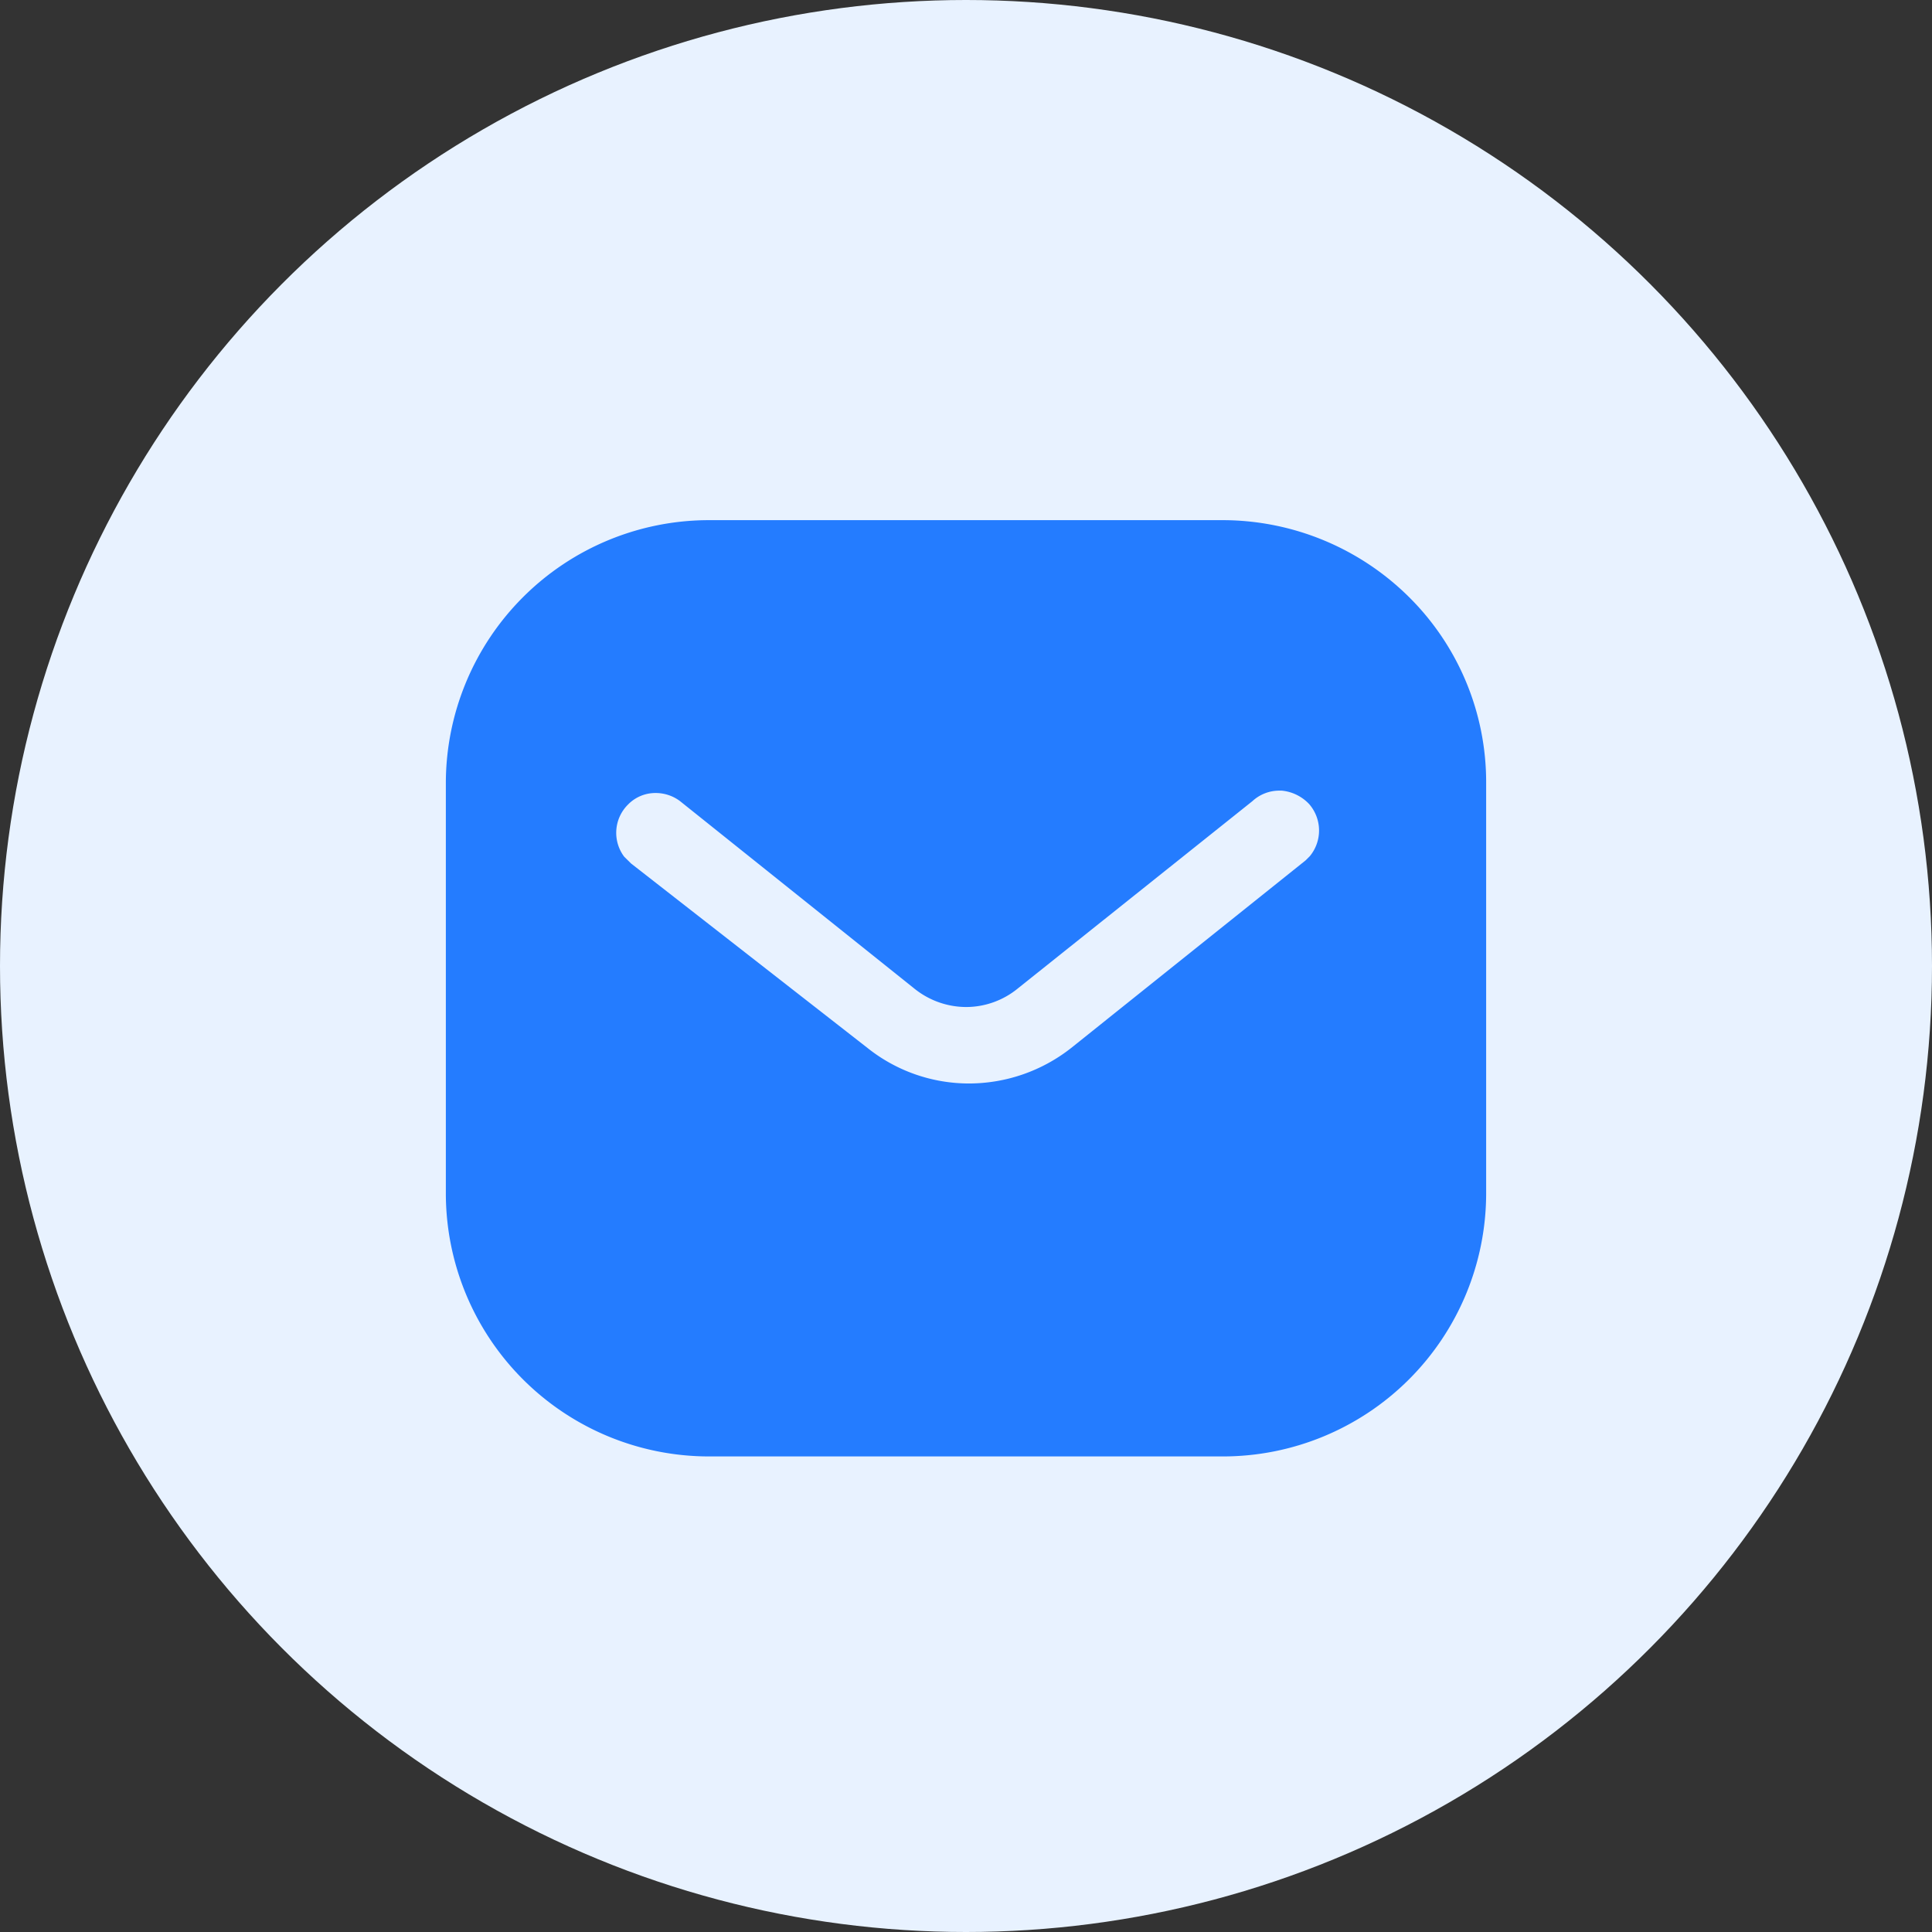 <svg xmlns="http://www.w3.org/2000/svg" xmlns:xlink="http://www.w3.org/1999/xlink" width="26" height="26" viewBox="0 0 26 26">
  <rect x="0" y="0" width="26" height="26" fill="#333333" stroke="none"/>
  <defs>
    <clipPath id="clip-path">
      <rect id="Rectangle_6897" data-name="Rectangle 6897" width="18" height="18" transform="translate(0 0)" fill="#a4a4a4" stroke="#707070" stroke-width="1"/>
    </clipPath>
  </defs>
  <g id="Group_99903" data-name="Group 99903" transform="translate(-24 -97)">
    <circle id="Ellipse_749" data-name="Ellipse 749" cx="13" cy="13" r="13" transform="translate(24 97)" fill="#e8f2ff"/>
    <g id="Mask_Group_188" data-name="Mask Group 188" transform="translate(28 101)" clip-path="url(#clip-path)">
      <g id="Message" transform="translate(2 3)">
        <path id="Message-2" data-name="Message" d="M10.457,12.6H3.542A3.542,3.542,0,0,1,0,9.065V3.535A3.542,3.542,0,0,1,3.542,0h6.916a3.564,3.564,0,0,1,2.506,1.037A3.508,3.508,0,0,1,14,3.535v5.53A3.543,3.543,0,0,1,10.457,12.6ZM2.824,3.672a.513.513,0,0,0-.374.157.535.535,0,0,0-.05.7l.092.091L5.677,7.105a2.19,2.19,0,0,0,1.365.476,2.226,2.226,0,0,0,1.371-.476l3.158-2.527.056-.056a.542.542,0,0,0-.008-.7.582.582,0,0,0-.37-.182h-.03a.532.532,0,0,0-.364.141L7.7,6.3a1.1,1.1,0,0,1-.7.252A1.115,1.115,0,0,1,6.3,6.3L3.15,3.78A.544.544,0,0,0,2.824,3.672Z" transform="translate(0)" fill="#247cff"/>
      </g>
    </g>
  </g>
</svg>
